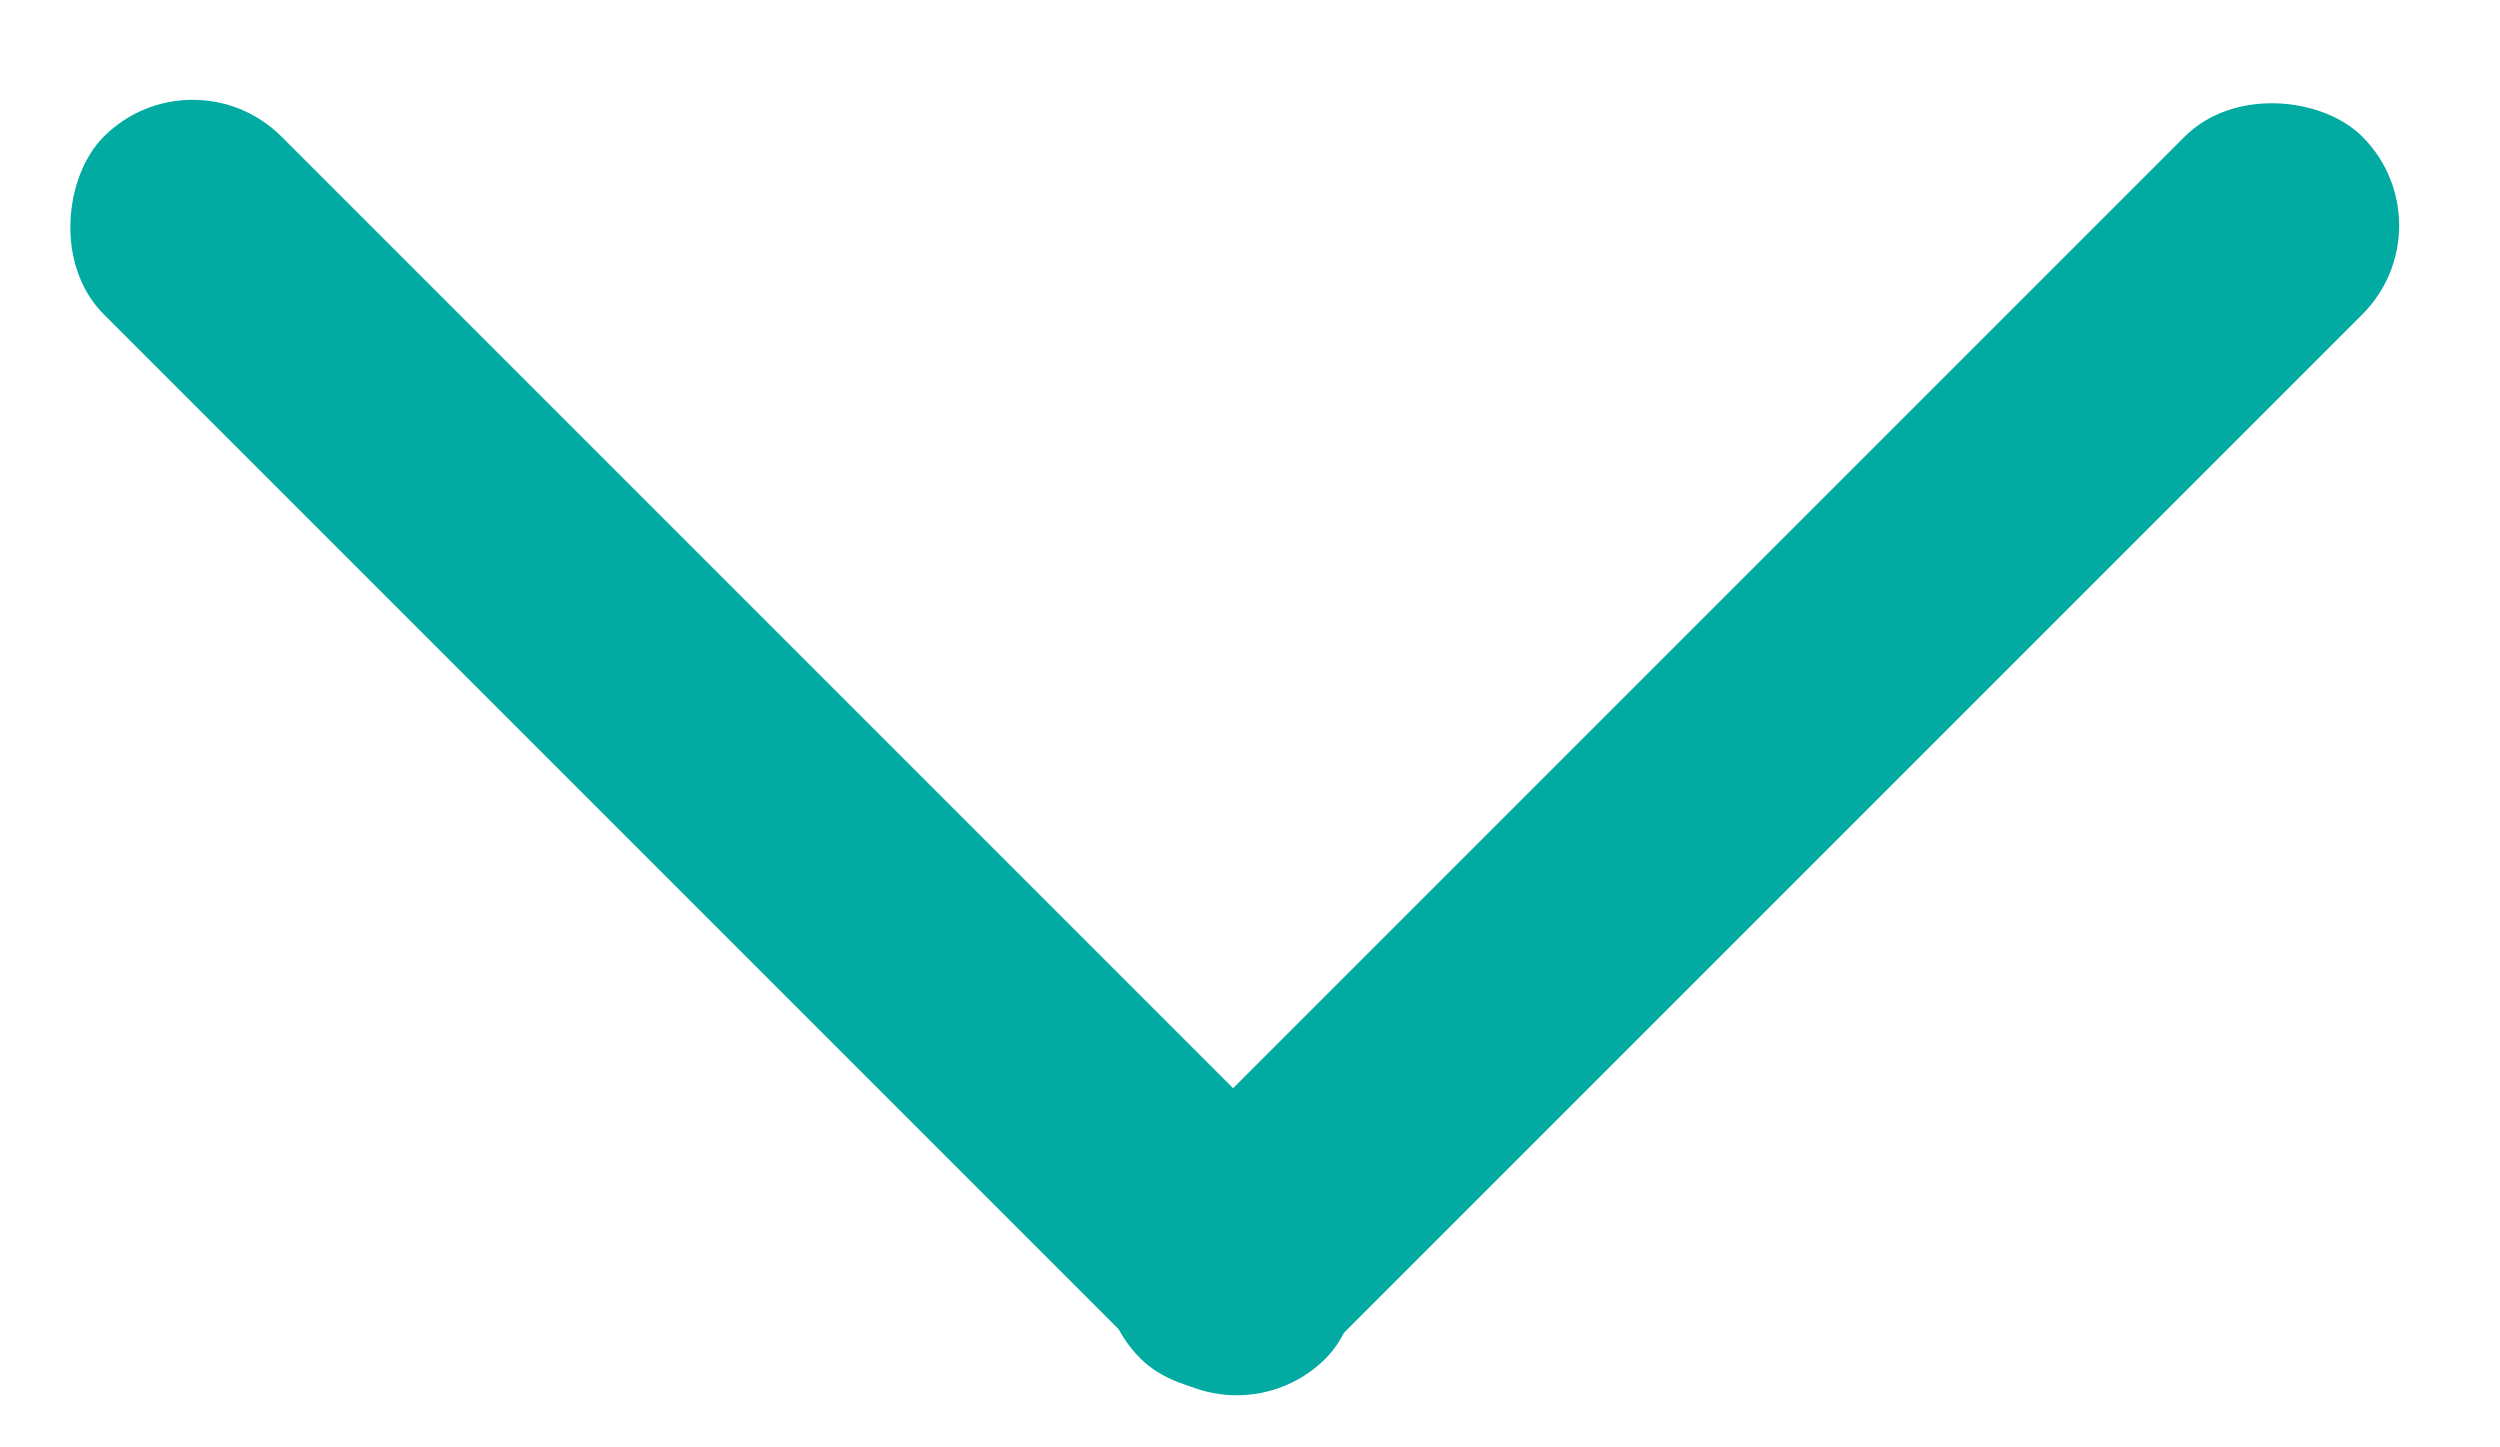 <svg width="38" height="22" viewBox="0 0 38 22" fill="none" xmlns="http://www.w3.org/2000/svg"><rect x="15.985" y="19.299" width="26.265" height="3.82" rx="1.91" transform="rotate(-45 15.985 19.299)" fill="#01ABA1"/><rect x="2.928" y=".726" width="26.265" height="3.82" rx="1.91" transform="rotate(45 2.928 .726)" fill="#01ABA1"/></svg>